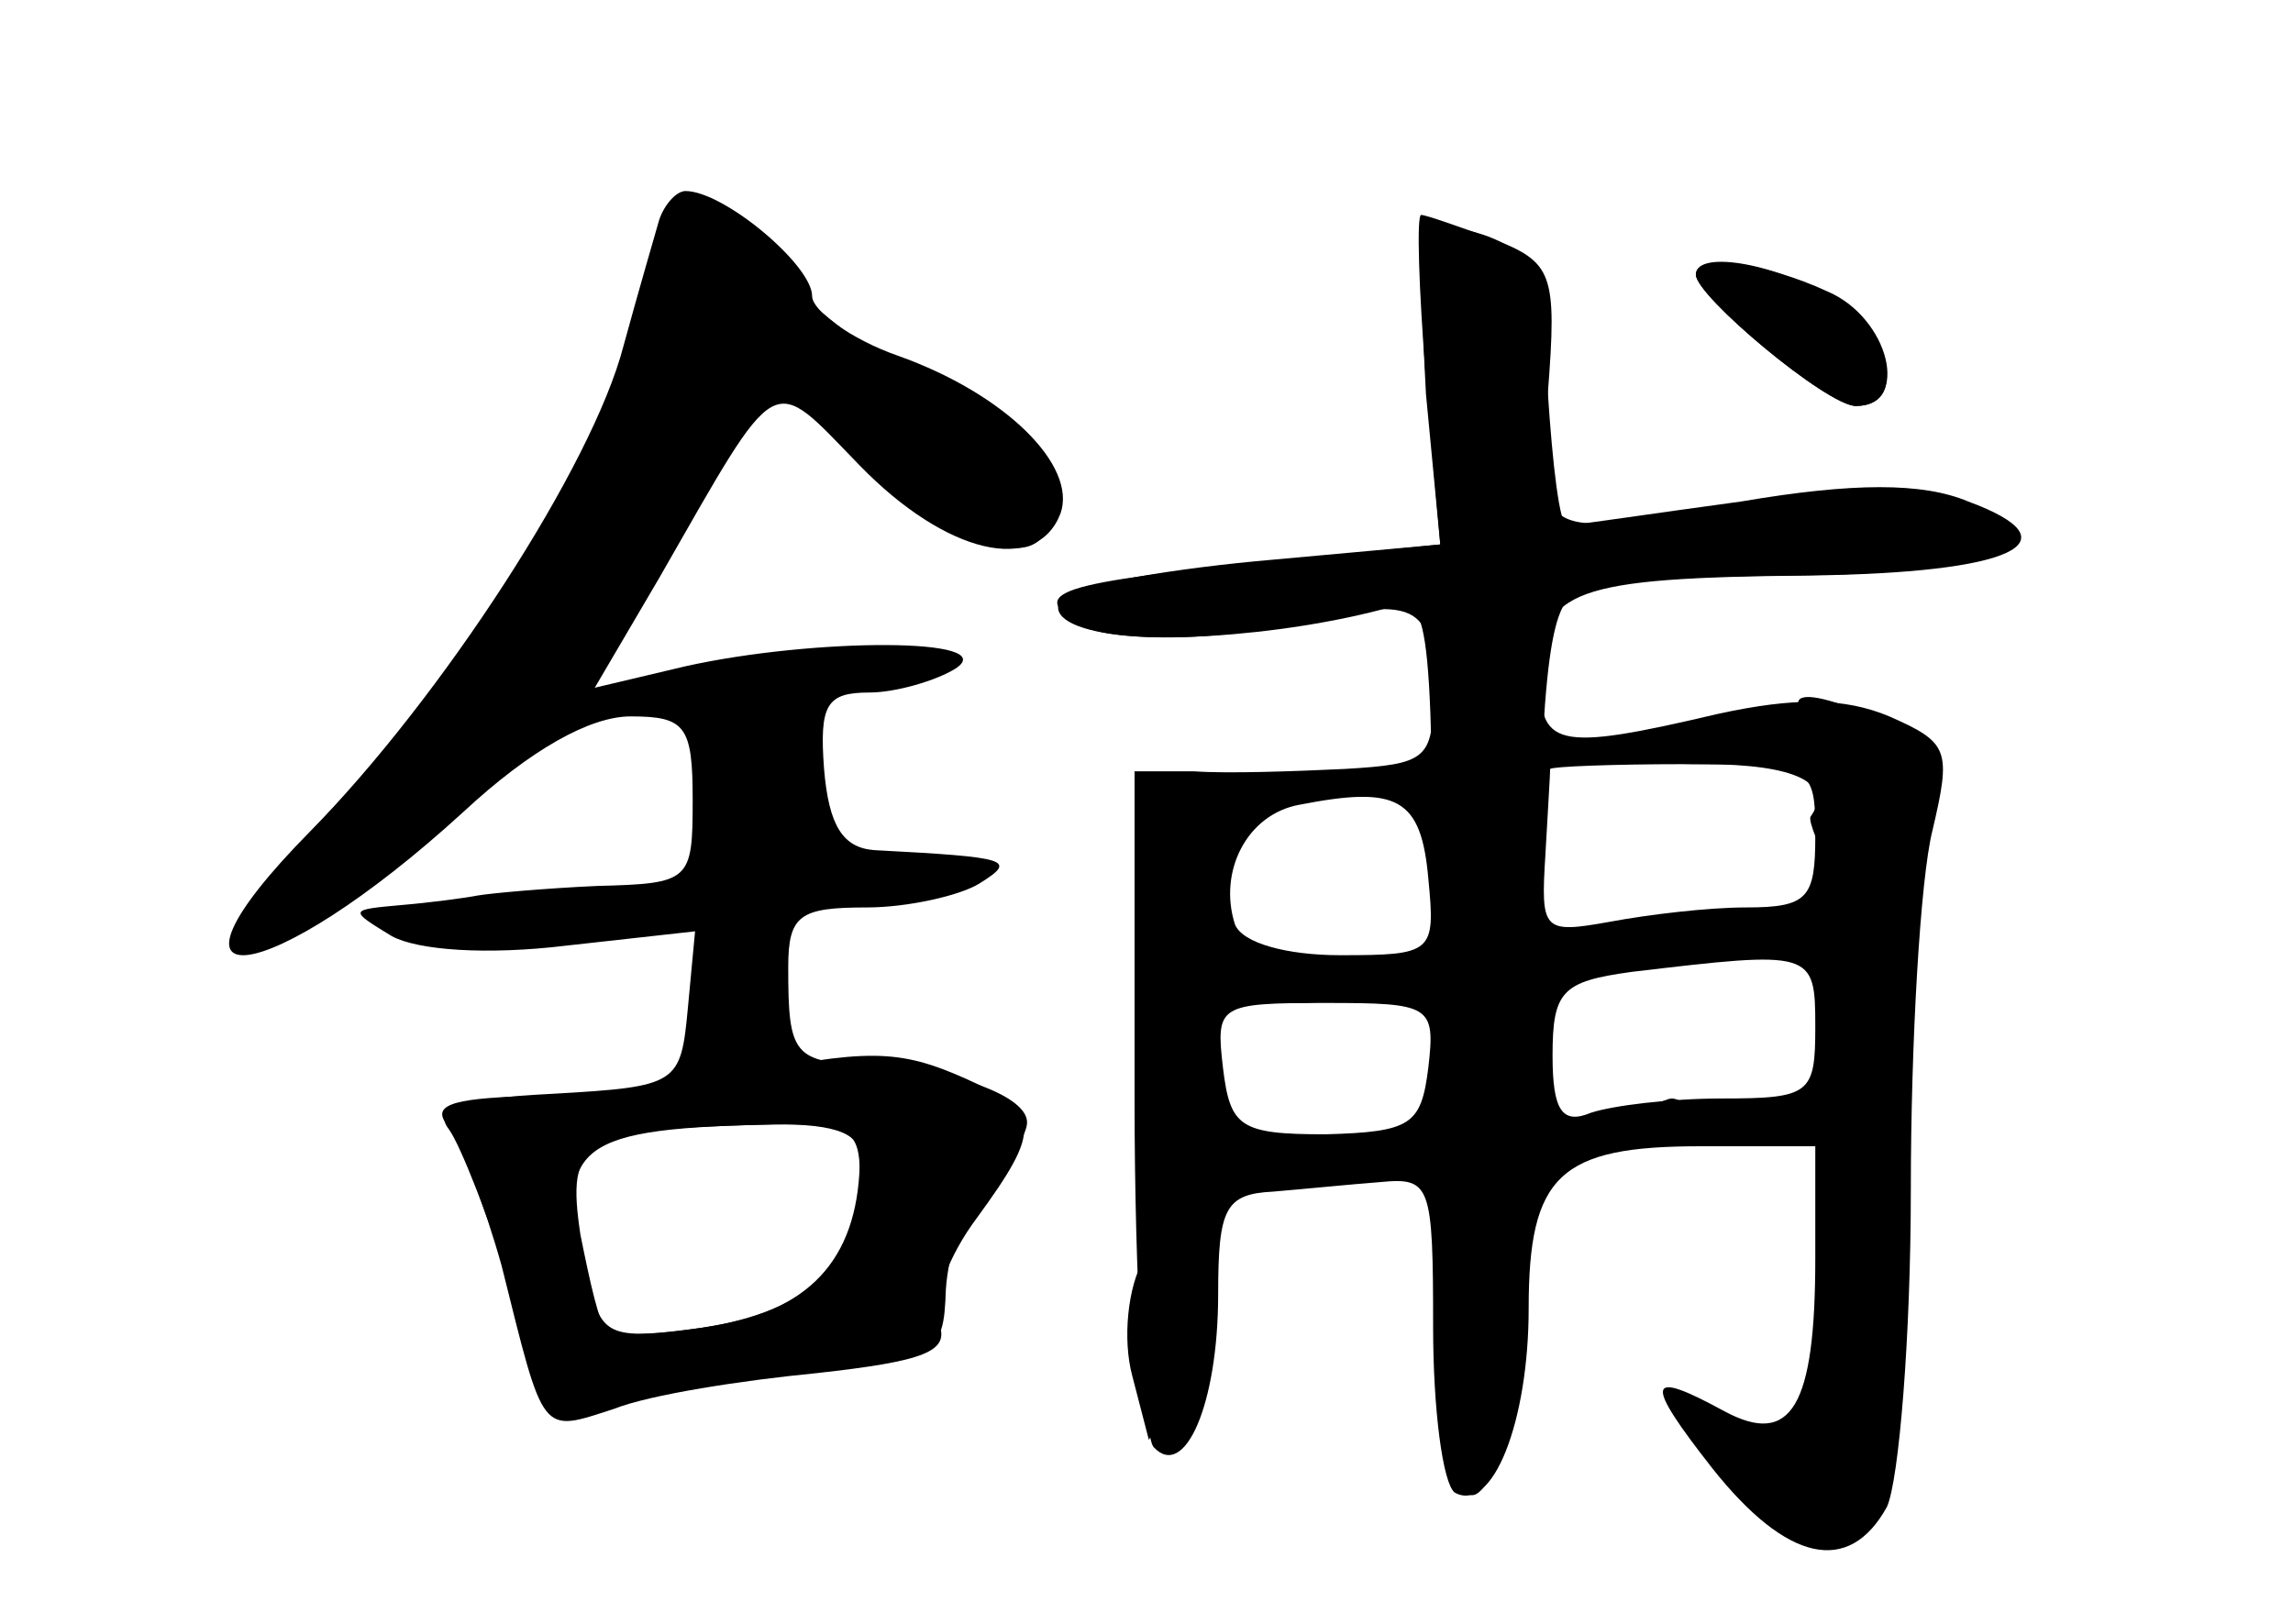 <?xml version="1.0" standalone="no"?>
<!DOCTYPE svg PUBLIC "-//W3C//DTD SVG 20010904//EN"
 "http://www.w3.org/TR/2001/REC-SVG-20010904/DTD/svg10.dtd">
<svg version="1.0" xmlns="http://www.w3.org/2000/svg"
 width="96pt" height="68pt" viewBox="0 0 96 68"
 preserveAspectRatio="xMidYMid meet">
<g transform="translate(0,68) scale(0.1,-0.1)" fill="#000000" stroke="none">
<g id="part-0" class="char-part">
  <path d="M276 588 c-2 -7 -9 -31 -15 -53 -13 -50 -76 -147 -131 -203 -73 -74
-18 -67 64 8 28 26 53 40 70 40 23 0 26 -4 26 -35 0 -34 -1 -35 -40 -36 -22
-1 -44 -3 -50 -4 -5 -1 -20 -3 -32 -4 -22 -2 -22 -2 -4 -13 11 -6 40 -8 73 -4
l54 6 -3 -32 c-3 -32 -4 -33 -56 -36 -40 -2 -51 -6 -44 -15 5 -7 17 -38 27
-69 14 -47 20 -56 34 -49 9 5 45 12 81 15 63 7 65 8 66 36 1 16 8 36 18 45 9
9 16 20 16 25 0 11 -30 22 -65 24 -33 1 -35 4 -35 41 0 22 5 25 33 25 17 0 39
5 47 10 16 10 13 11 -44 14 -13 1 -19 10 -21 34 -2 27 1 32 19 32 11 0 28 5
36 10 20 13 -59 13 -113 1 l-38 -9 27 46 c51 89 46 86 84 47 36 -37 74 -46 84
-20 7 20 -23 50 -68 66 -20 7 -36 19 -36 25 0 13 -37 44 -53 44 -4 0 -9 -6
-11 -12z m84 -401 c0 -36 -21 -56 -66 -63 -37 -5 -42 -4 -47 17 -16 58 -8 66
71 68 38 1 42 -1 42 -22z"/>
  <path d="M597 584 c-2 -3 -2 -34 0 -69 l6 -63 -77 -7 c-42 -4 -79 -11 -82 -16
-9 -15 43 -21 93 -11 57 13 63 10 63 -29 0 -27 -3 -29 -37 -31 -21 -1 -49 -2
-63 -1 l-25 0 0 -137 c0 -76 4 -142 8 -146 13 -14 27 18 27 64 0 36 3 42 23
43 12 1 32 3 45 4 21 2 22 -1 22 -61 0 -34 4 -65 9 -69 16 -9 31 30 31 77 0
56 13 68 72 68 l48 0 0 -47 c0 -62 -10 -79 -38 -64 -33 18 -34 13 -5 -24 31
-39 57 -45 73 -16 5 11 10 71 10 133 0 62 4 130 9 150 8 34 7 37 -18 48 -19 8
-40 8 -72 1 -68 -16 -75 -14 -74 17 0 35 14 40 112 41 86 1 113 14 67 31 -19
8 -48 8 -95 0 -37 -5 -70 -10 -73 -10 -3 0 -6 25 -8 56 -3 48 -7 58 -25 65
-11 4 -23 5 -26 3z m163 -254 c0 -26 -3 -30 -29 -30 -16 0 -41 -3 -57 -6 -28
-5 -29 -4 -27 28 1 18 2 34 2 36 1 1 26 2 56 2 54 0 55 0 55 -30z m-162 -18
c3 -31 2 -32 -37 -32 -22 0 -41 5 -44 13 -7 22 5 46 27 50 41 8 51 3 54 -31z
m162 -62 c0 -28 -2 -30 -39 -30 -22 0 -46 -3 -55 -6 -12 -5 -16 1 -16 24 0 27
4 31 33 35 76 9 77 9 77 -23z m-162 -17 c-3 -24 -7 -27 -43 -28 -36 0 -40 3
-43 28 -3 26 -2 27 43 27 44 0 46 -1 43 -27z"/>
  <path d="M710 565 c0 -9 55 -55 67 -55 21 0 15 28 -9 44 -21 15 -58 22 -58 11z"/>
</g>
<g id="part-1" class="char-part">
  <path d="M275 563 c-15 -71 -66 -154 -149 -240 -46 -49 -37 -56 20 -14 53 39
104 95 143 159 18 28 36 52 40 52 4 0 22 -16 41 -35 37 -38 70 -46 70 -17 0
22 -22 43 -64 60 -16 7 -37 24 -48 37 -26 33 -46 32 -53 -2z"/>
</g>
<g id="part-2" class="char-part">
  <path d="M305 229 c-22 -4 -60 -8 -84 -8 -33 -1 -41 -4 -33 -13 5 -7 15 -33
22 -58 18 -72 16 -70 47 -60 15 6 54 12 85 15 45 5 56 9 51 21 -3 9 4 28 16
44 27 37 27 44 -4 58 -29 13 -42 13 -100 1z m55 -33 c0 -41 -19 -64 -60 -71
-23 -4 -43 -5 -46 -2 -3 2 -7 20 -11 40 -6 40 1 44 75 46 30 1 42 -3 42 -13z"/>
</g>
<g id="part-3" class="char-part">
  <path d="M710 565 c0 -9 55 -55 67 -55 23 0 14 37 -12 48 -26 12 -55 16 -55 7z"/>
</g>
<g id="part-4" class="char-part">
  <path d="M597 521 l6 -69 -69 -7 c-91 -9 -105 -13 -81 -27 17 -9 84 -5 130 8
16 5 17 -8 17 -173 0 -183 9 -233 30 -178 7 17 12 98 13 190 2 131 5 161 17
167 8 4 49 7 90 7 88 1 115 12 73 30 -20 8 -45 8 -88 1 -94 -16 -90 -17 -87
45 4 51 2 55 -23 65 -14 5 -28 10 -30 10 -2 0 -1 -31 2 -69z"/>
</g>
<g id="part-5" class="char-part">
  <path d="M754 382 c4 -7 -8 -11 -34 -10 -23 0 -44 -2 -47 -6 -4 -3 15 -6 40
-6 39 0 55 -8 45 -22 -1 -2 4 -14 11 -27 7 -13 8 -21 3 -17 -6 4 -10 -2 -9
-14 2 -33 32 -20 33 15 1 17 5 38 9 48 9 21 0 32 -34 42 -15 5 -21 4 -17 -3z"/>
  <path d="M480 334 c5 -12 6 -25 3 -28 -4 -3 1 -6 11 -6 10 0 14 5 10 12 -4 6
1 17 10 23 15 11 13 13 -13 17 -26 4 -28 2 -21 -18z"/>
  <path d="M693 292 c-37 -6 -26 -18 12 -14 19 2 35 5 35 7 0 7 -27 11 -47 7z"/>
  <path d="M480 276 c0 -10 9 -16 21 -16 24 0 21 23 -4 28 -10 2 -17 -3 -17 -12z"/>
  <path d="M635 280 c-3 -5 -1 -10 4 -10 6 0 11 5 11 10 0 6 -2 10 -4 10 -3 0
-8 -4 -11 -10z"/>
  <path d="M530 270 c0 -6 7 -10 15 -10 8 0 15 2 15 4 0 2 -7 6 -15 10 -8 3 -15
1 -15 -4z"/>
  <path d="M570 276 c0 -9 40 -13 46 -5 3 5 -6 9 -20 9 -14 0 -26 -2 -26 -4z"/>
  <path d="M778 253 c-23 -6 -23 -15 1 -30 16 -10 19 -9 19 13 0 13 -1 23 -2 23
0 -1 -9 -3 -18 -6z"/>
  <path d="M489 241 c8 -5 9 -11 3 -15 -6 -4 -9 -16 -6 -29 2 -12 -1 -32 -7 -44
-7 -12 -9 -34 -5 -49 l7 -27 15 29 c9 16 13 41 10 57 -5 24 -2 27 22 28 23 2
24 2 5 6 -16 3 -23 11 -23 29 0 16 -6 24 -17 24 -14 0 -15 -2 -4 -9z"/>
  <path d="M680 210 c-11 -7 -6 -10 20 -10 26 0 31 3 20 10 -8 5 -17 10 -20 10
-3 0 -12 -5 -20 -10z"/>
  <path d="M762 173 c0 -27 5 -51 11 -55 9 -6 9 -8 0 -8 -7 0 -13 -7 -13 -15 0
-10 -10 -15 -26 -15 l-27 0 27 -25 c25 -23 54 -26 41 -4 -4 5 -2 9 4 9 6 0 7
7 4 17 -4 9 -2 14 3 10 14 -8 16 103 3 120 -20 23 -27 14 -27 -34z"/>
  <path d="M630 199 c0 -5 5 -7 10 -4 6 3 10 8 10 11 0 2 -4 4 -10 4 -5 0 -10
-5 -10 -11z"/>
</g>
</g>
</svg>